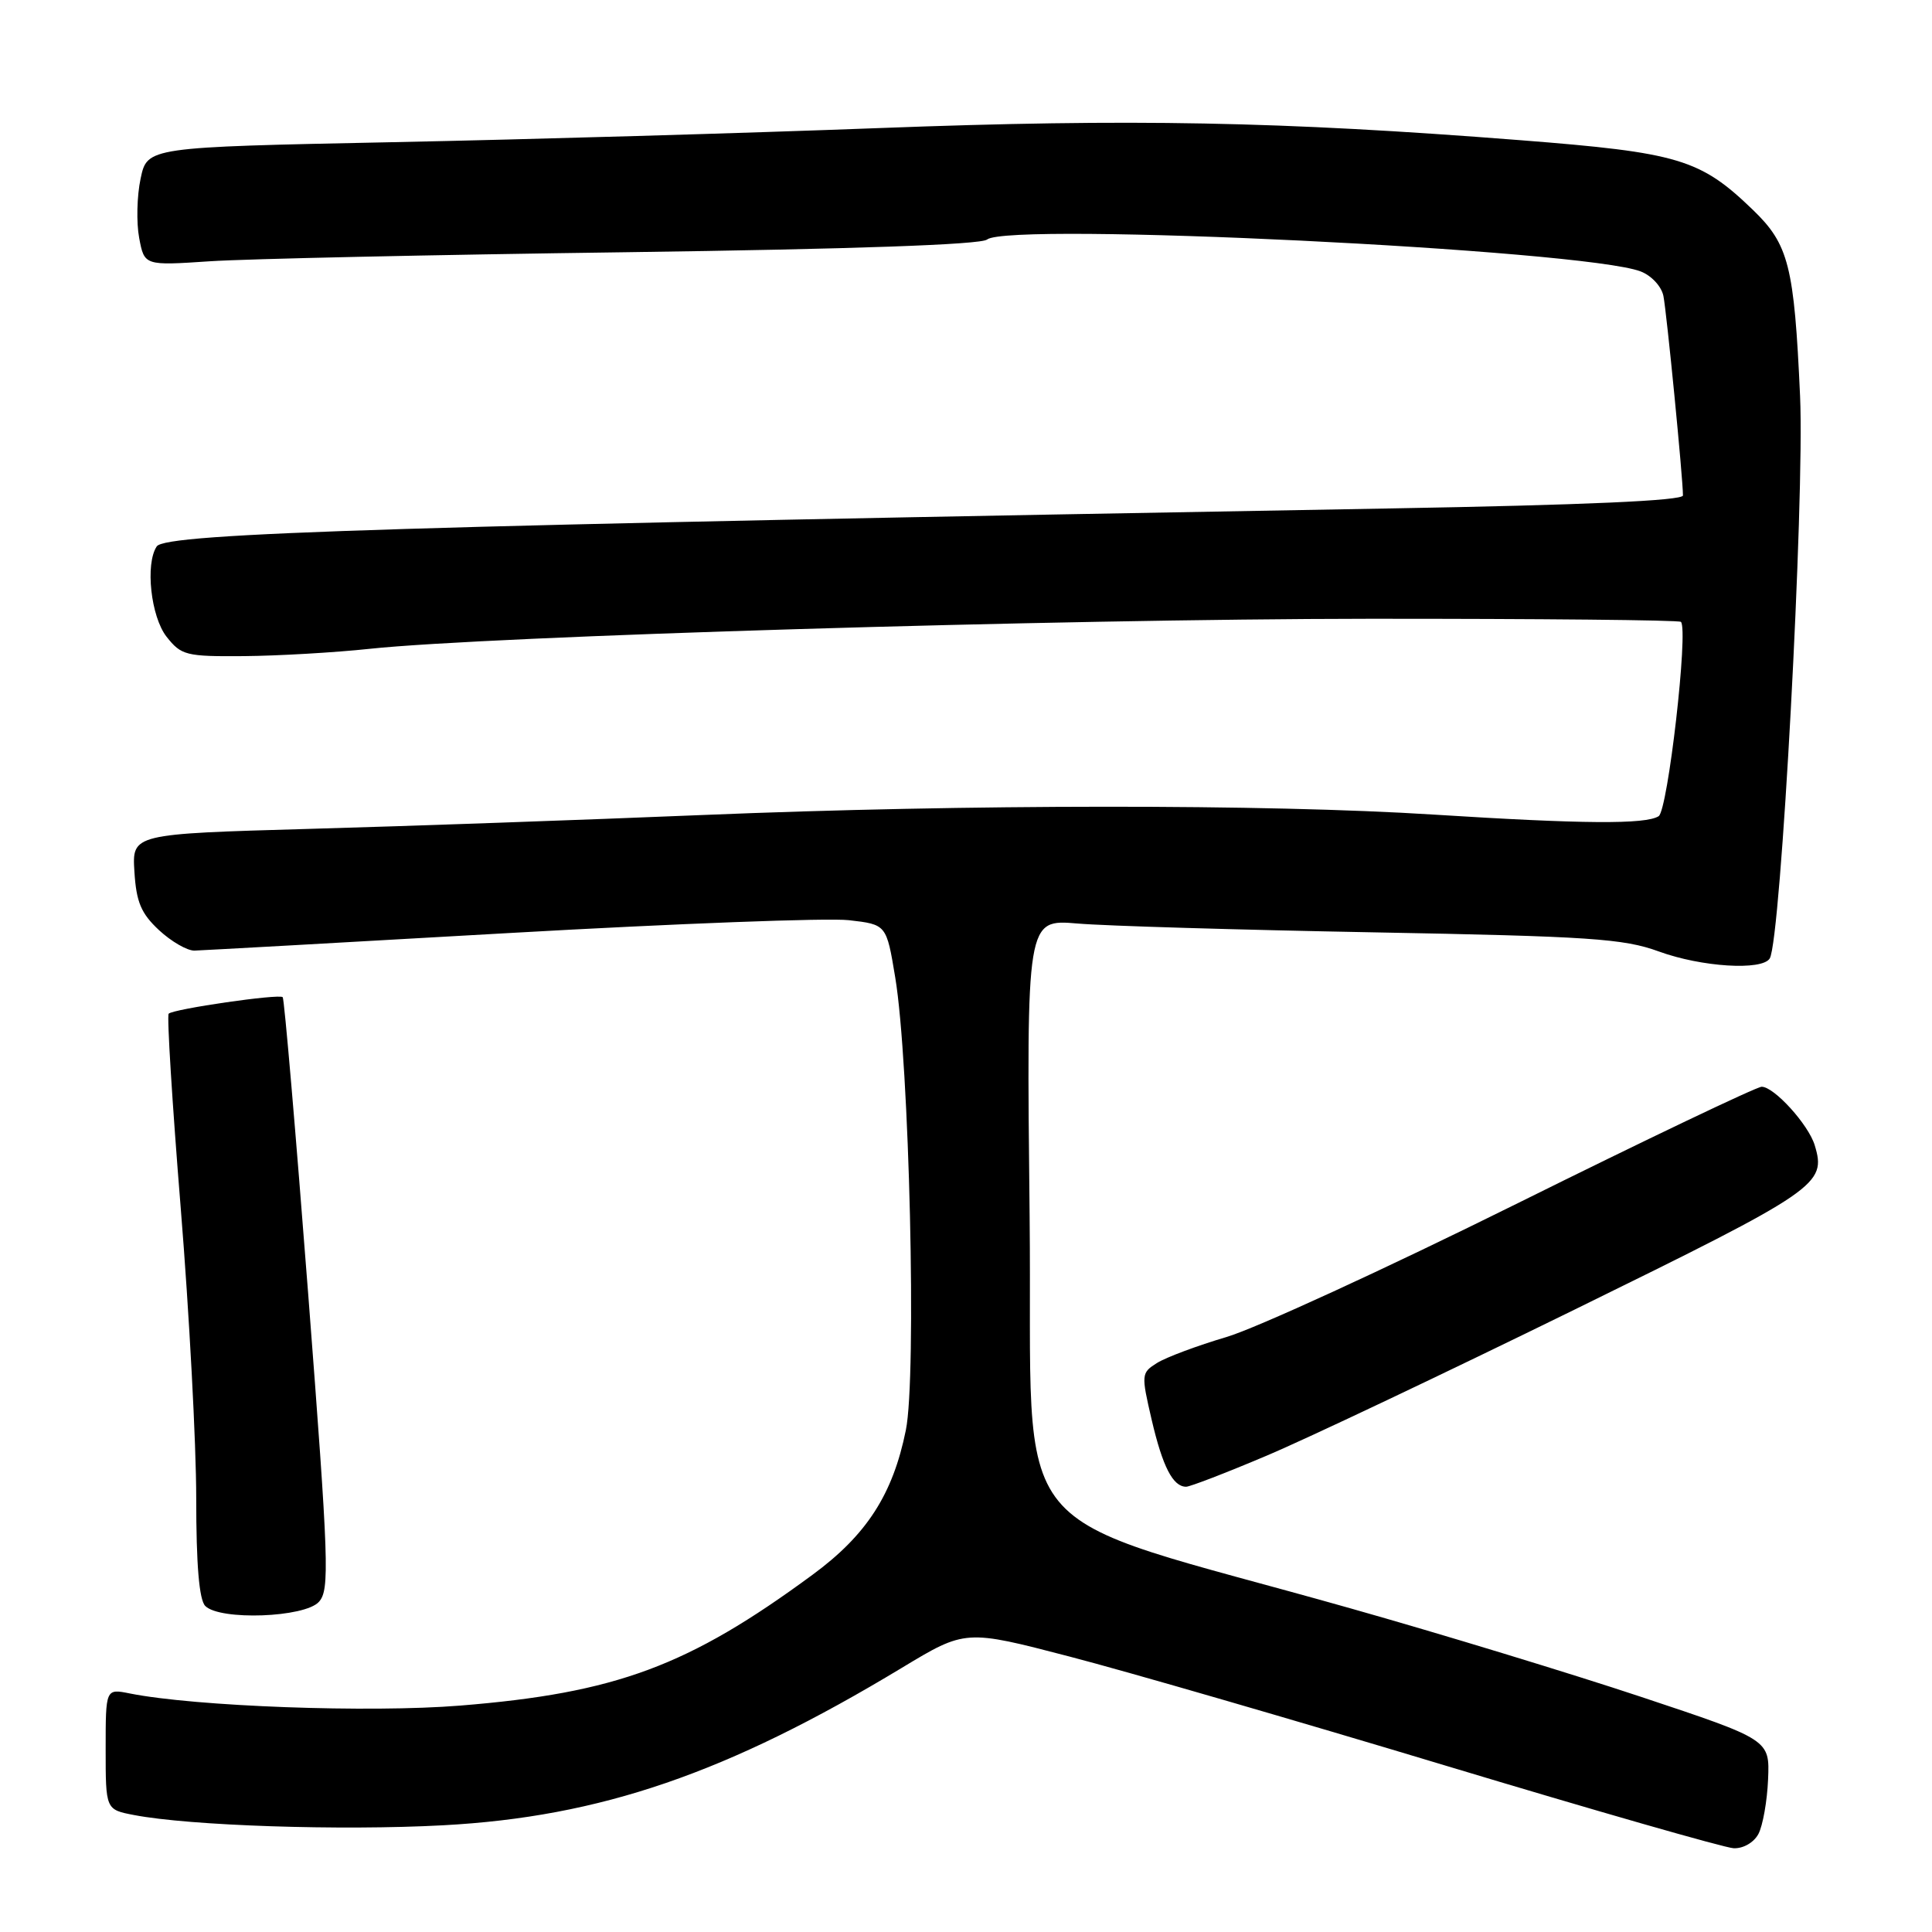 <?xml version="1.0" encoding="UTF-8" standalone="no"?>
<!DOCTYPE svg PUBLIC "-//W3C//DTD SVG 1.1//EN" "http://www.w3.org/Graphics/SVG/1.1/DTD/svg11.dtd" >
<svg xmlns="http://www.w3.org/2000/svg" xmlns:xlink="http://www.w3.org/1999/xlink" version="1.1" viewBox="0 0 256 256">
 <g >
 <path fill="currentColor"
d=" M 233.00 243.01 C 233.58 241.91 234.16 238.65 234.28 235.77 C 234.50 230.52 234.50 230.52 217.50 224.86 C 208.15 221.75 190.82 216.47 179.00 213.13 C 131.97 199.82 136.90 205.84 136.43 161.15 C 136.01 121.80 136.01 121.80 142.76 122.37 C 146.46 122.69 164.12 123.21 182.00 123.54 C 210.64 124.07 215.13 124.37 219.79 126.07 C 225.45 128.14 233.49 128.64 234.50 127.00 C 235.98 124.60 239.13 66.15 238.52 52.50 C 237.74 35.22 237.02 32.39 232.27 27.81 C 225.29 21.07 222.45 20.22 201.50 18.58 C 169.57 16.08 149.88 15.71 116.50 16.97 C 98.90 17.64 69.88 18.48 52.00 18.84 C 19.51 19.50 19.51 19.50 18.63 23.67 C 18.14 25.97 18.06 29.50 18.44 31.52 C 19.13 35.20 19.13 35.20 27.81 34.62 C 32.59 34.30 57.42 33.76 83.00 33.42 C 113.02 33.01 129.96 32.42 130.79 31.74 C 133.70 29.37 209.81 33.08 217.38 35.96 C 218.81 36.50 220.15 37.94 220.41 39.21 C 220.84 41.35 223.00 63.38 223.00 65.65 C 223.00 66.34 209.89 66.92 184.25 67.37 C 53.09 69.68 21.95 70.63 20.77 72.40 C 19.22 74.71 19.99 81.72 22.07 84.37 C 24.02 86.84 24.64 87.00 32.32 86.94 C 36.82 86.90 44.33 86.47 49.00 85.97 C 64.82 84.29 140.27 82.02 181.40 81.99 C 203.90 81.98 222.49 82.16 222.73 82.40 C 223.75 83.41 221.00 107.38 219.78 108.15 C 218.06 109.25 209.76 109.19 190.00 107.94 C 167.86 106.53 128.13 106.55 93.17 107.99 C 77.40 108.64 53.93 109.47 41.00 109.83 C 17.50 110.50 17.50 110.50 17.81 115.50 C 18.06 119.53 18.69 121.03 21.07 123.25 C 22.70 124.76 24.81 125.98 25.77 125.96 C 26.72 125.93 45.50 124.89 67.50 123.63 C 89.50 122.38 109.74 121.61 112.48 121.93 C 117.46 122.50 117.46 122.50 118.62 129.50 C 120.50 140.76 121.48 182.39 120.03 189.50 C 118.31 198.01 114.84 203.39 107.67 208.66 C 91.21 220.78 81.65 224.33 60.97 226.00 C 49.00 226.97 25.83 226.12 17.19 224.39 C 14.00 223.75 14.00 223.75 14.00 231.76 C 14.00 239.78 14.00 239.78 17.75 240.50 C 25.11 241.92 45.13 242.59 58.70 241.86 C 79.57 240.74 96.35 234.98 119.51 220.99 C 127.93 215.91 127.93 215.91 141.71 219.50 C 149.30 221.47 171.70 227.97 191.50 233.94 C 211.30 239.91 228.50 244.84 229.71 244.90 C 230.98 244.96 232.39 244.15 233.00 243.01 Z  M 42.26 212.25 C 43.70 210.66 43.57 207.04 40.84 171.50 C 39.19 150.06 37.67 132.34 37.46 132.13 C 36.99 131.66 22.98 133.69 22.35 134.32 C 22.10 134.56 22.82 146.17 23.95 160.11 C 25.08 174.04 26.00 191.33 26.00 198.52 C 26.00 207.36 26.39 211.99 27.20 212.80 C 29.15 214.75 40.38 214.34 42.26 212.25 Z  M 167.80 192.90 C 173.14 190.65 191.51 181.93 208.64 173.53 C 241.00 157.65 242.03 156.95 240.46 151.75 C 239.63 149.01 235.08 144.00 233.43 144.00 C 232.77 144.00 218.12 150.99 200.89 159.54 C 183.65 168.09 166.39 176.02 162.52 177.16 C 158.66 178.30 154.52 179.85 153.33 180.59 C 151.22 181.91 151.20 182.09 152.61 188.16 C 154.06 194.36 155.42 197.00 157.17 197.00 C 157.68 197.00 162.47 195.16 167.80 192.90 Z "/>
</g>
</svg>